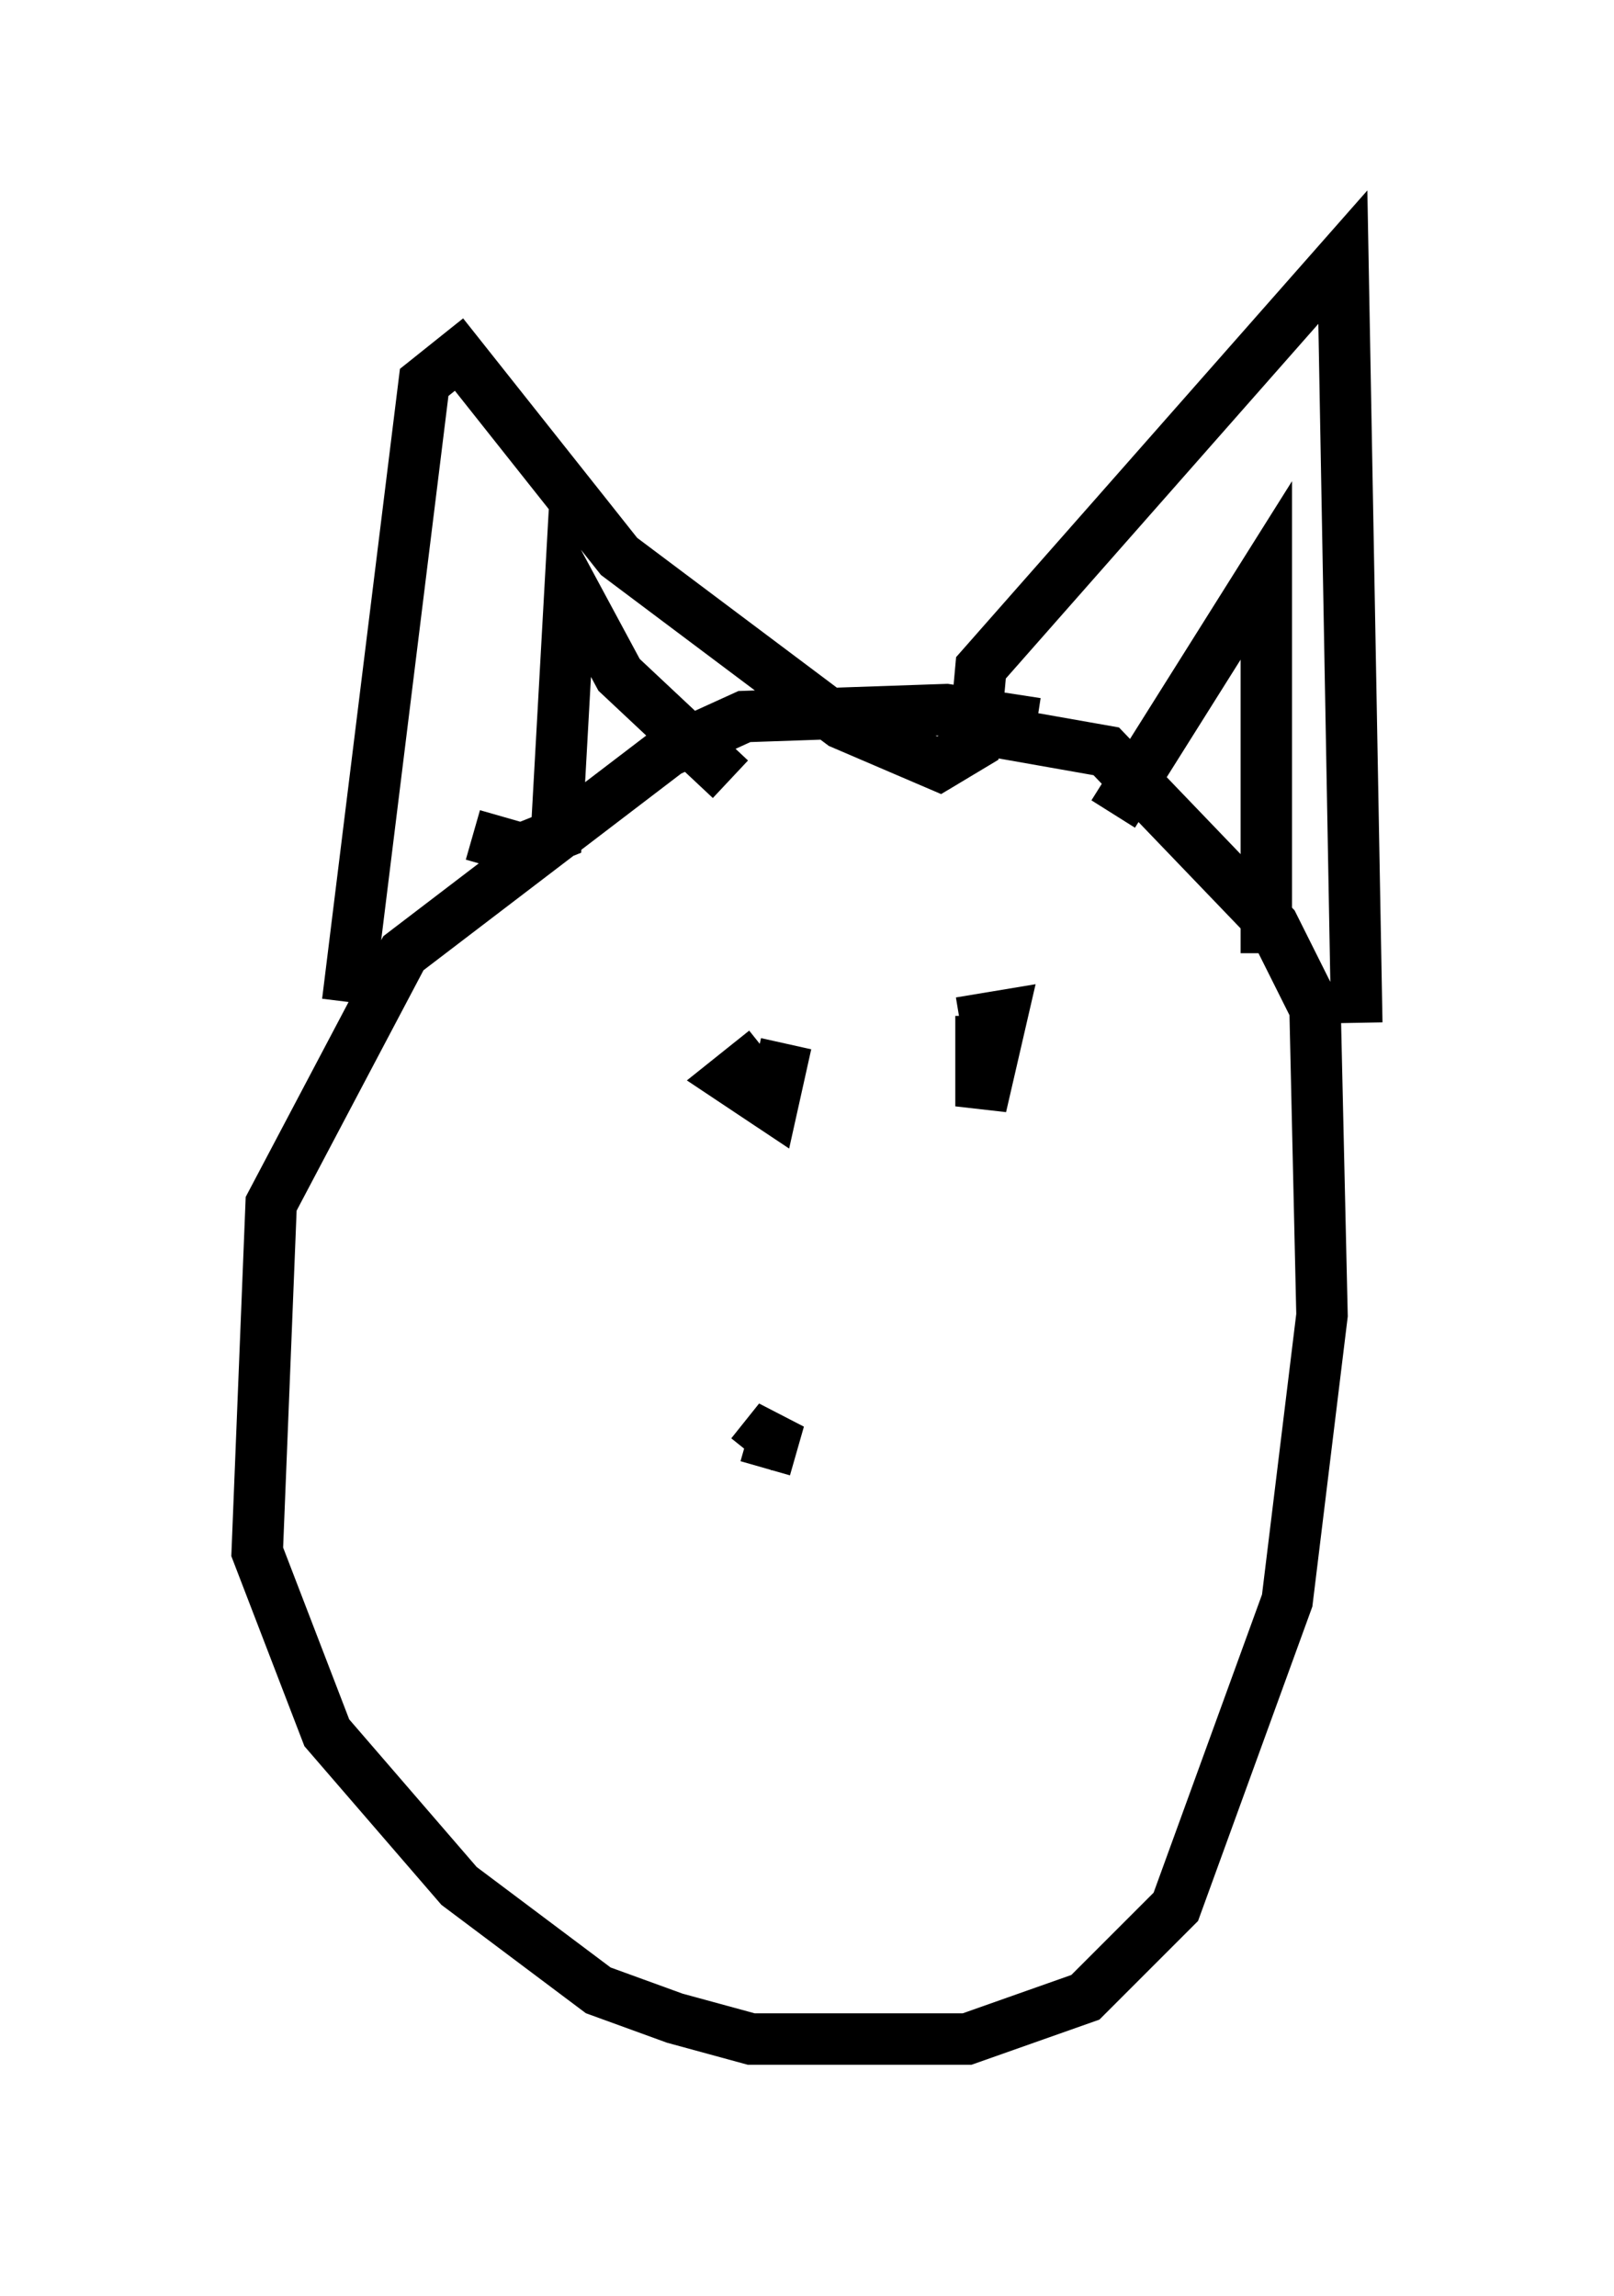 <?xml version="1.0" encoding="utf-8" ?>
<svg baseProfile="full" height="44.641" version="1.1" width="31.38" xmlns="http://www.w3.org/2000/svg" xmlns:ev="http://www.w3.org/2001/xml-events" xmlns:xlink="http://www.w3.org/1999/xlink"><defs /><rect fill="white" height="44.641" width="31.38" x="0" y="0" /><path d="M21.103, 14.878 m-0.947, -0.812 l-1.759, -0.271 -3.924, 0.135 l-1.488, 0.677 -5.142, 3.924 l-2.571, 4.871 -0.271, 6.766 l1.353, 3.518 2.571, 2.977 l2.706, 2.03 1.488, 0.541 l1.488, 0.406 4.195, 0.0 l2.3, -0.812 1.759, -1.759 l2.165, -5.954 0.677, -5.548 l-0.135, -5.954 -0.812, -1.624 l-3.248, -3.383 -2.3, -0.406 m-12.449, 5.277 l1.488, -12.043 0.677, -0.541 l3.112, 3.924 4.33, 3.248 l1.894, 0.812 0.677, -0.406 l0.135, -1.488 7.036, -7.984 l0.271, 14.885 m-4.736, -4.059 l2.977, -4.736 0.0, 7.442 m-15.426, -2.3 l0.947, 0.271 0.677, -0.271 l0.271, -4.871 0.947, 1.759 l2.165, 2.03 m0.677, 5.277 l-0.677, 0.541 0.812, 0.541 l0.271, -1.218 m3.789, -0.541 l0.0, 1.759 0.406, -1.759 l-0.812, 0.135 m-4.059, 8.39 l0.541, -0.677 -0.271, 0.947 " fill="none" stroke="black" stroke-width="1" /></svg>